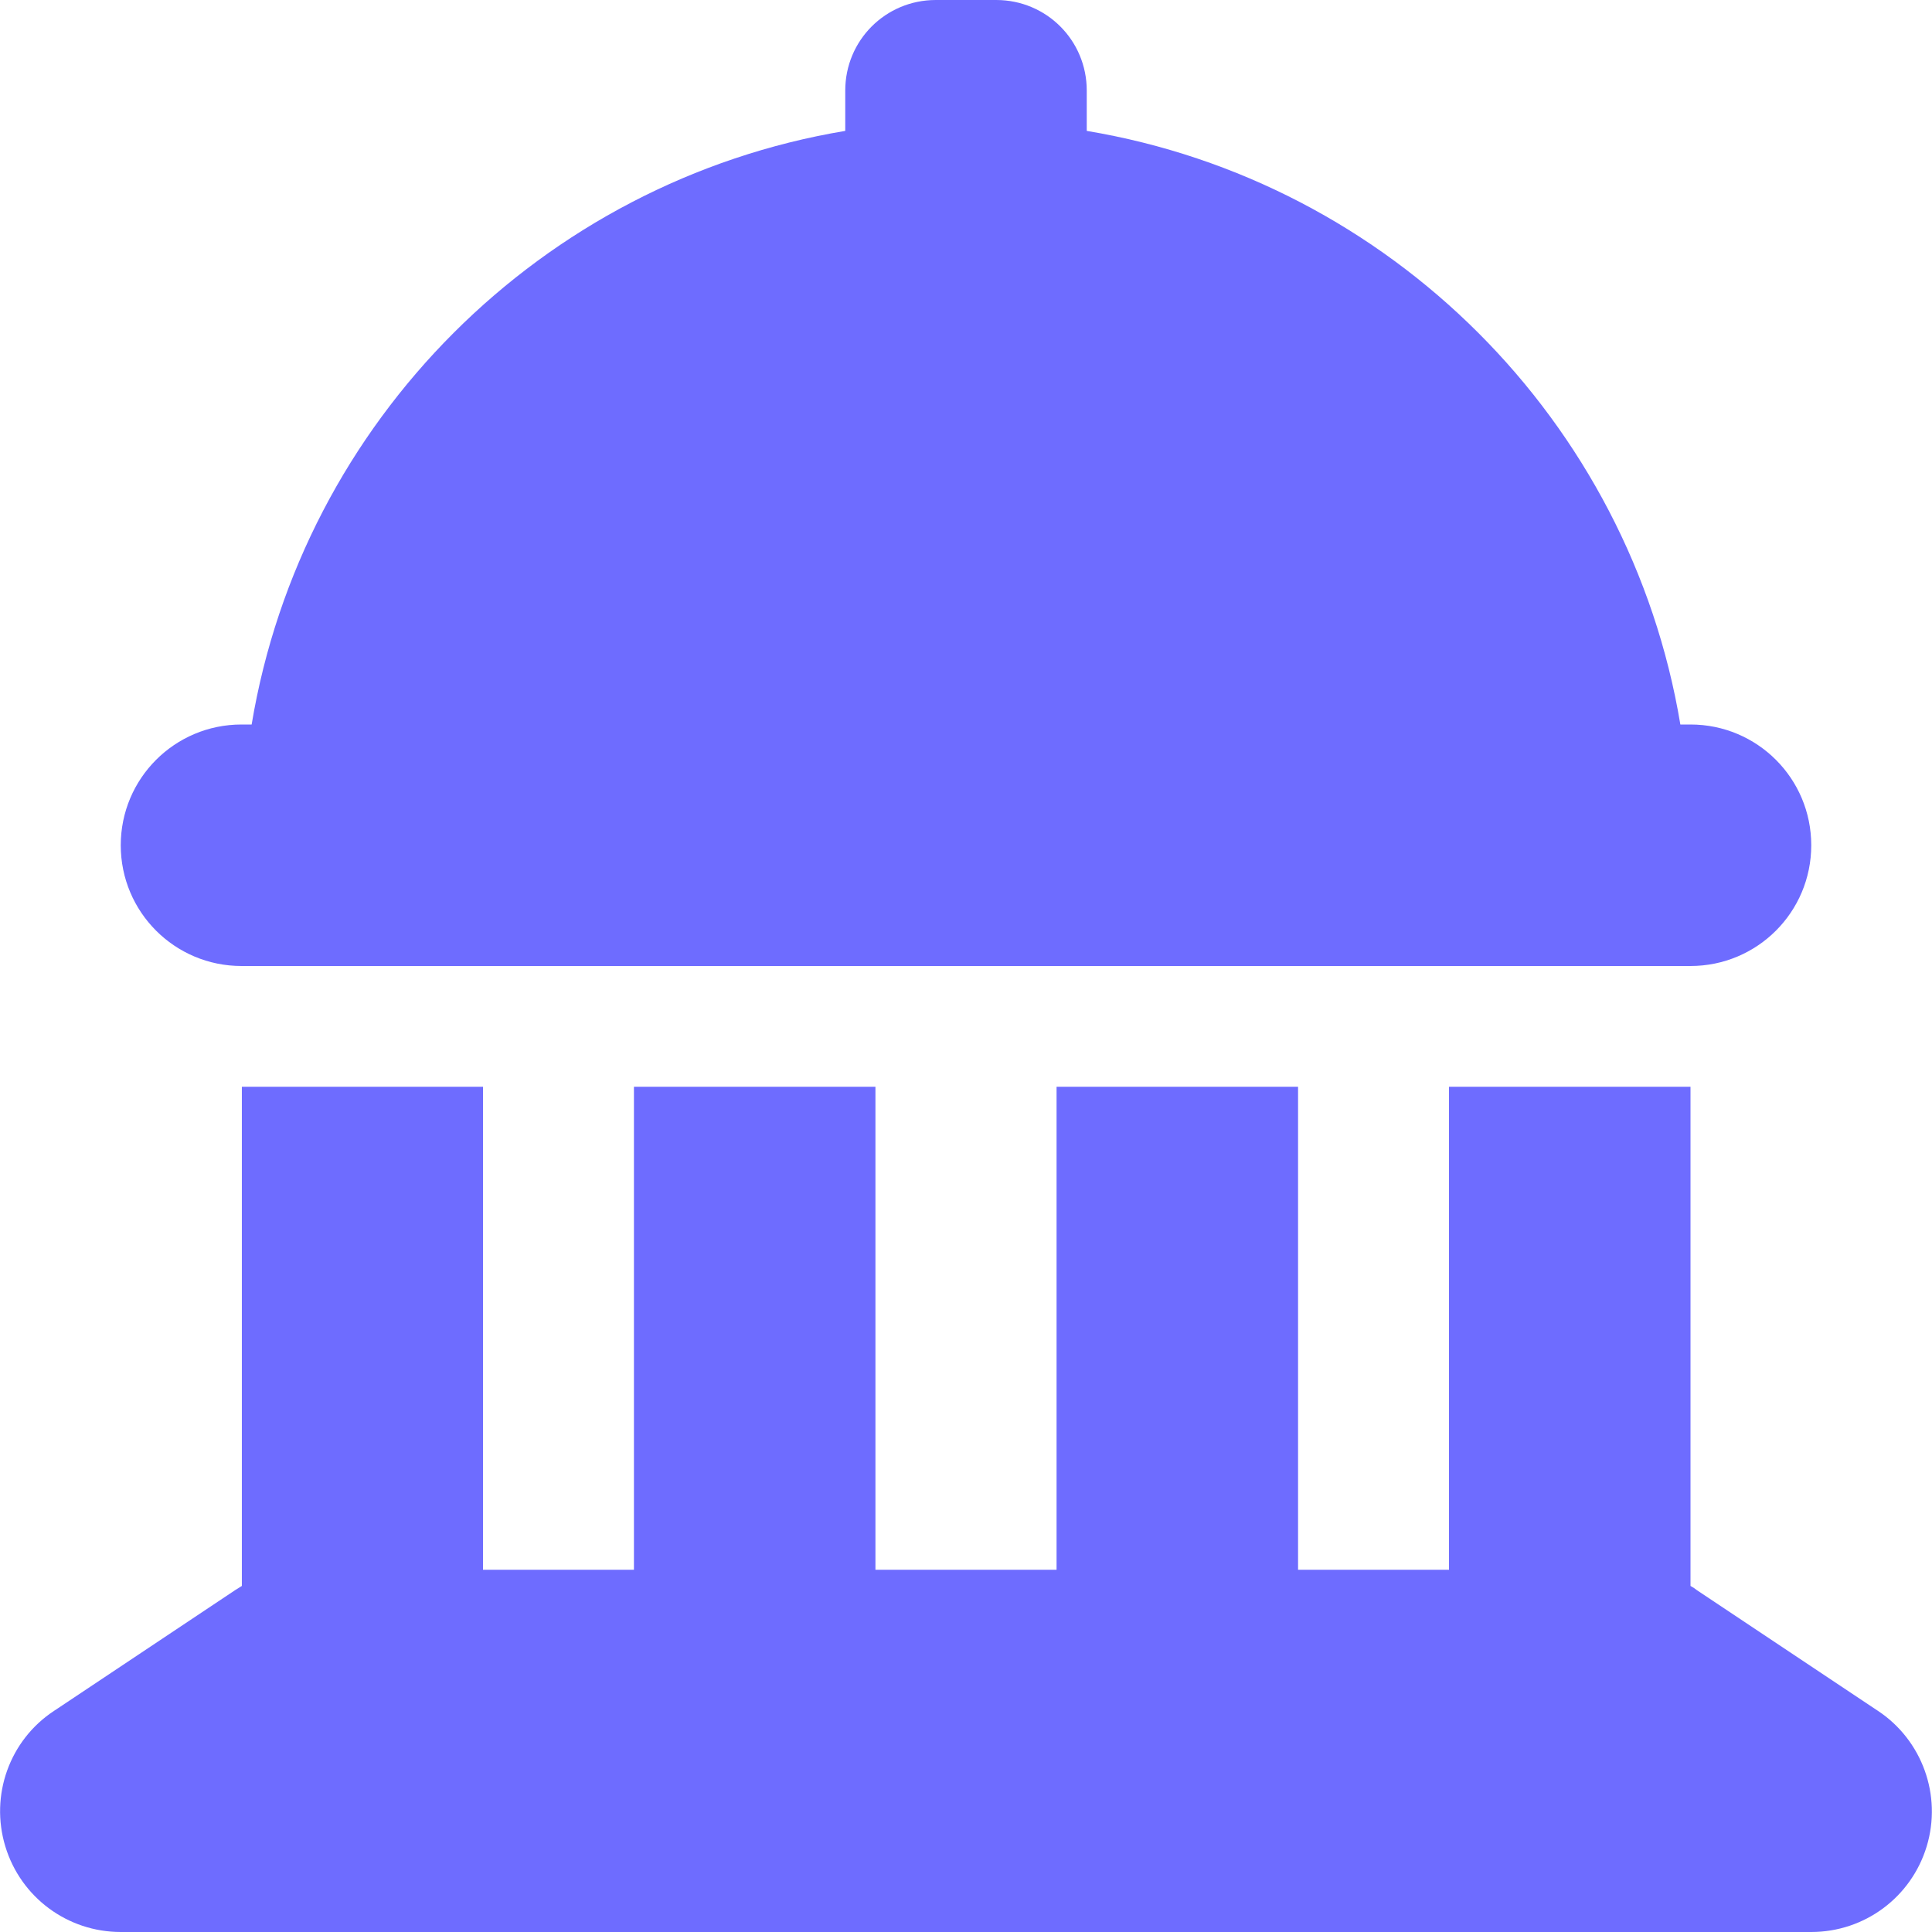 <svg width="16" height="16" viewBox="0 0 16 16" fill="none" xmlns="http://www.w3.org/2000/svg">
<g clip-path="url(#clip0_111_177)">
<path d="M7.75 0H8.25C8.666 0 9 0.334 9 0.75V1.084C11.512 1.503 13.497 3.487 13.916 6H14C14.553 6 15 6.447 15 7C15 7.553 14.553 8 14 8H2C1.447 8 1 7.553 1 7C1 6.447 1.447 6 2 6H2.084C2.503 3.487 4.487 1.503 7 1.084V0.75C7 0.334 7.334 0 7.75 0ZM2 9H4V13H5.25V9H7.25V13H8.75V9H10.75V13H12V9H14V13.134C14.019 13.144 14.037 13.156 14.053 13.169L15.553 14.169C15.919 14.412 16.084 14.869 15.956 15.291C15.828 15.713 15.441 16 15 16H1C0.559 16 0.172 15.713 0.044 15.291C-0.084 14.869 0.078 14.412 0.447 14.169L1.947 13.169C1.966 13.156 1.984 13.147 2.003 13.134V9H2Z" fill="#6E6CFF"/>
</g>
<defs>
<clipPath id="clip0_111_177">
<rect width="16" height="16" fill="white"/>
</clipPath>
</defs>
</svg>
